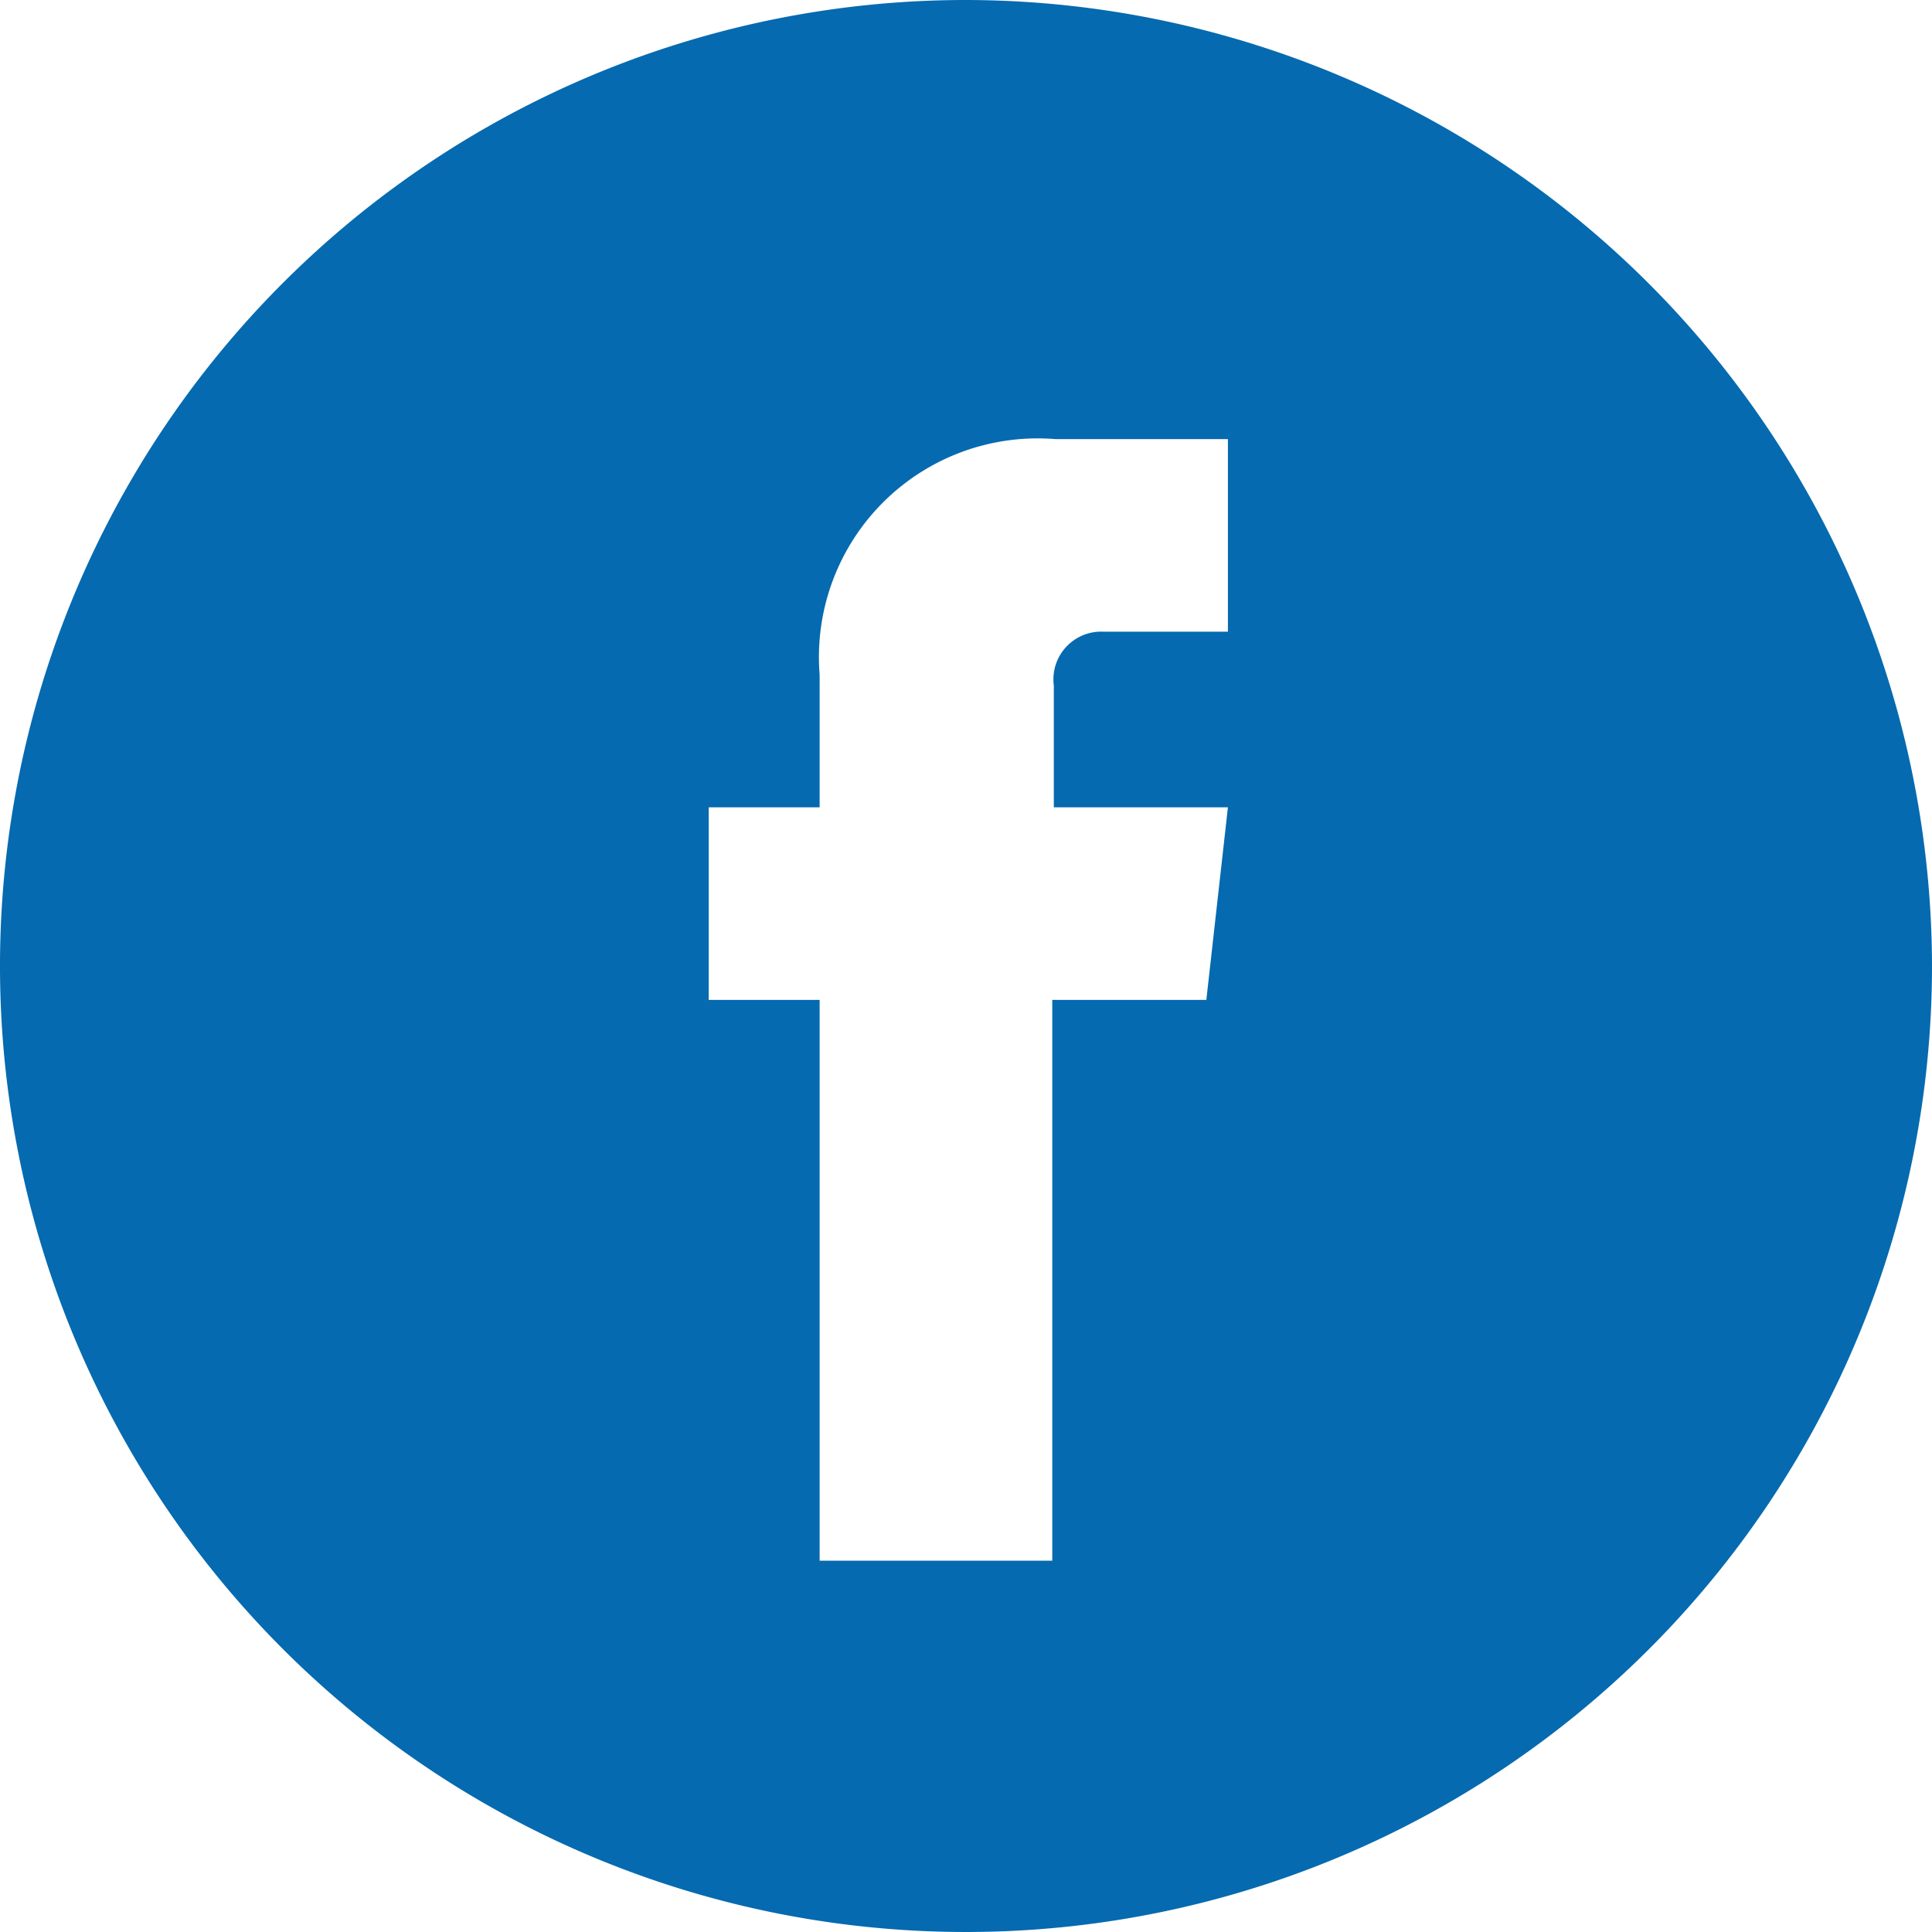 <svg id="Calque_1" data-name="Calque 1" xmlns="http://www.w3.org/2000/svg" viewBox="0 0 12.54 12.54">
  <defs>
    <style>
      .cls-1 {
        fill: #056ab0;
      }
    </style>
  </defs>
  <title>facebook</title>
  <path class="cls-1" d="M2132.3,7.76a6.27,6.27,0,1,0,6.27,6.27A6.28,6.28,0,0,0,2132.3,7.76Zm1.56,6.49h-1v3.64h-1.51V14.25h-0.72V13h0.72V12.14a1.42,1.42,0,0,1,1.53-1.53H2134v1.25h-0.81a0.31,0.31,0,0,0-.32.35V13H2134Z" transform="translate(-2126.03 -7.76)"/>
</svg>
